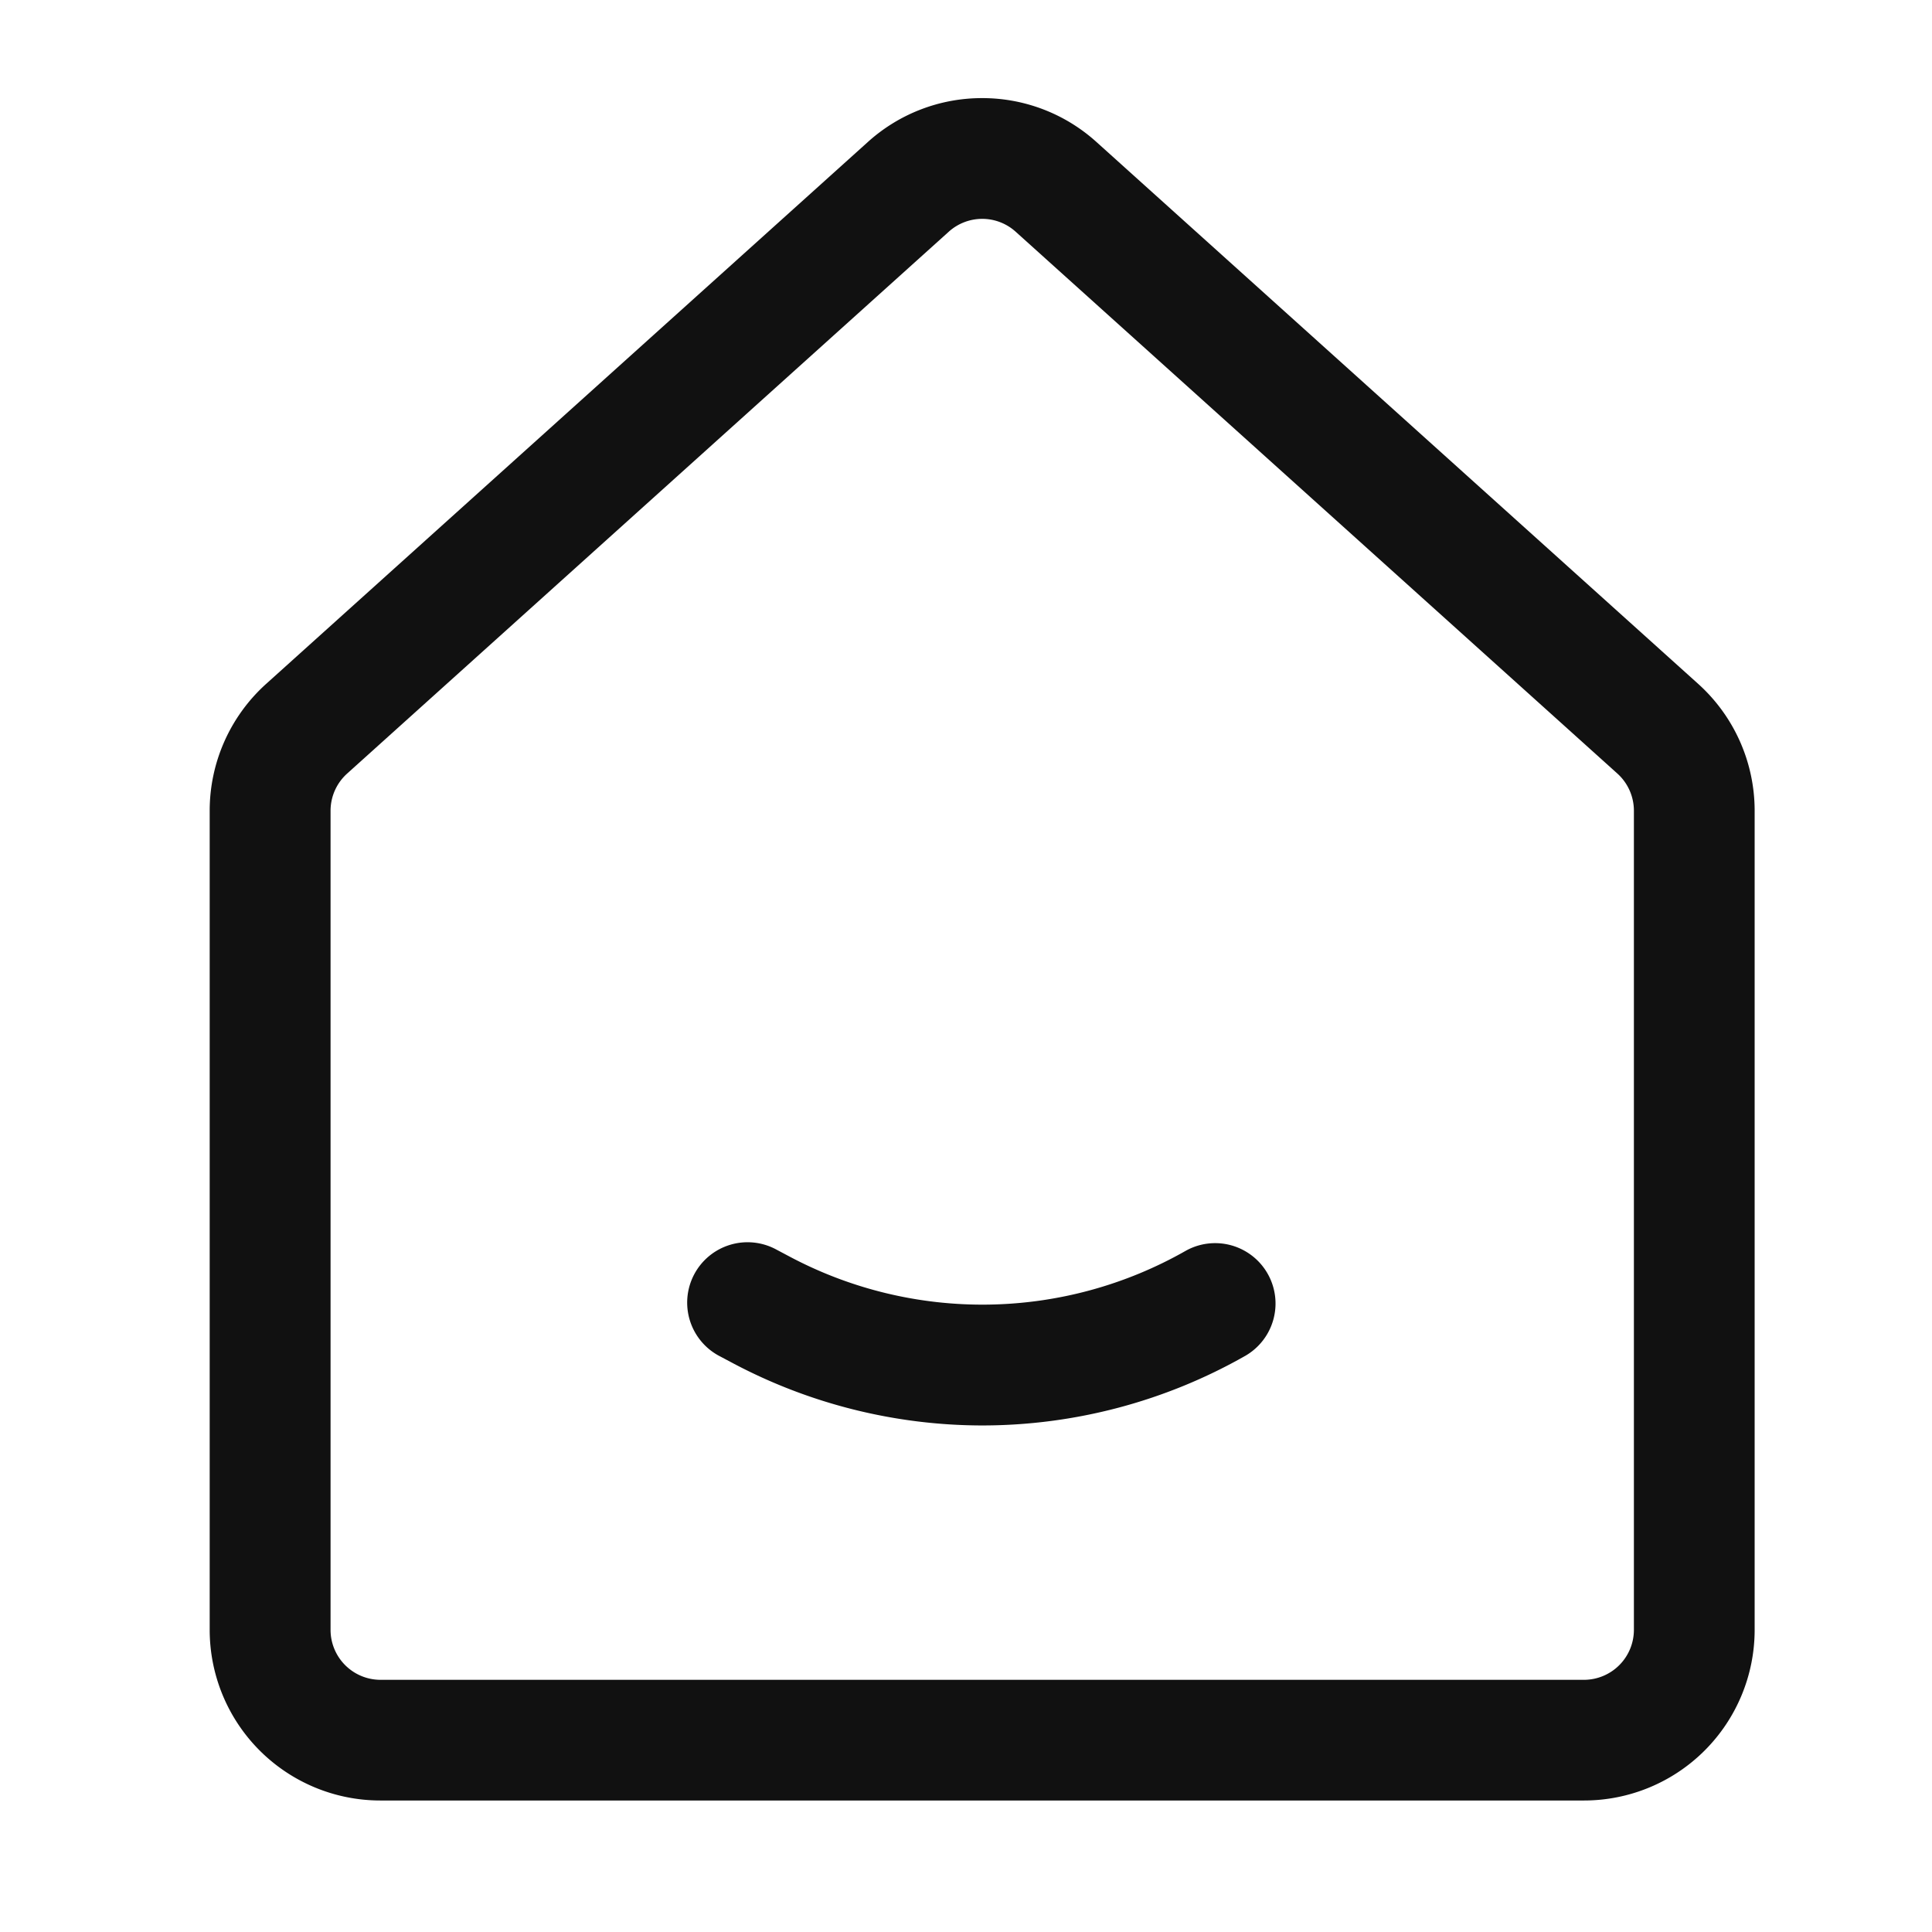 <?xml version="1.0" standalone="no"?><!DOCTYPE svg PUBLIC "-//W3C//DTD SVG 1.1//EN" "http://www.w3.org/Graphics/SVG/1.1/DTD/svg11.dtd"><svg t="1677166806618" class="icon" viewBox="0 0 1024 1024" version="1.1" xmlns="http://www.w3.org/2000/svg" p-id="937" xmlns:xlink="http://www.w3.org/1999/xlink" width="200" height="200"><path d="M520.6 116a26.42 26.42 0 0 1 17.7 6.8L857.24 410a26.54 26.54 0 0 1 8.76 19.68v434.2a26.5 26.5 0 0 1-26.46 26.46H201.66a26.5 26.5 0 0 1-26.46-26.5v-434.2A26.54 26.54 0 0 1 184 410L502.88 122.8a26.48 26.48 0 0 1 17.72-6.8m0-64A90.18 90.18 0 0 0 460 75.24L141.14 362.4a90.48 90.48 0 0 0-30 67.24v434.2a90.46 90.46 0 0 0 90.46 90.46h637.94A90.46 90.46 0 0 0 930 863.84v-434.2a90.48 90.48 0 0 0-30-67.24L581.12 75.24A90.18 90.18 0 0 0 520.6 52z" fill="#111111" p-id="938"></path><path d="M520.74 755.52a282.58 282.58 0 0 1-132.62-33.18l-6.36-3.38a32 32 0 1 1 30-56.52l6.34 3.36a217.74 217.74 0 0 0 210.52-2.94 32 32 0 0 1 31.58 55.66 282.14 282.14 0 0 1-139.46 37z" fill="#111111" p-id="939"></path></svg>
